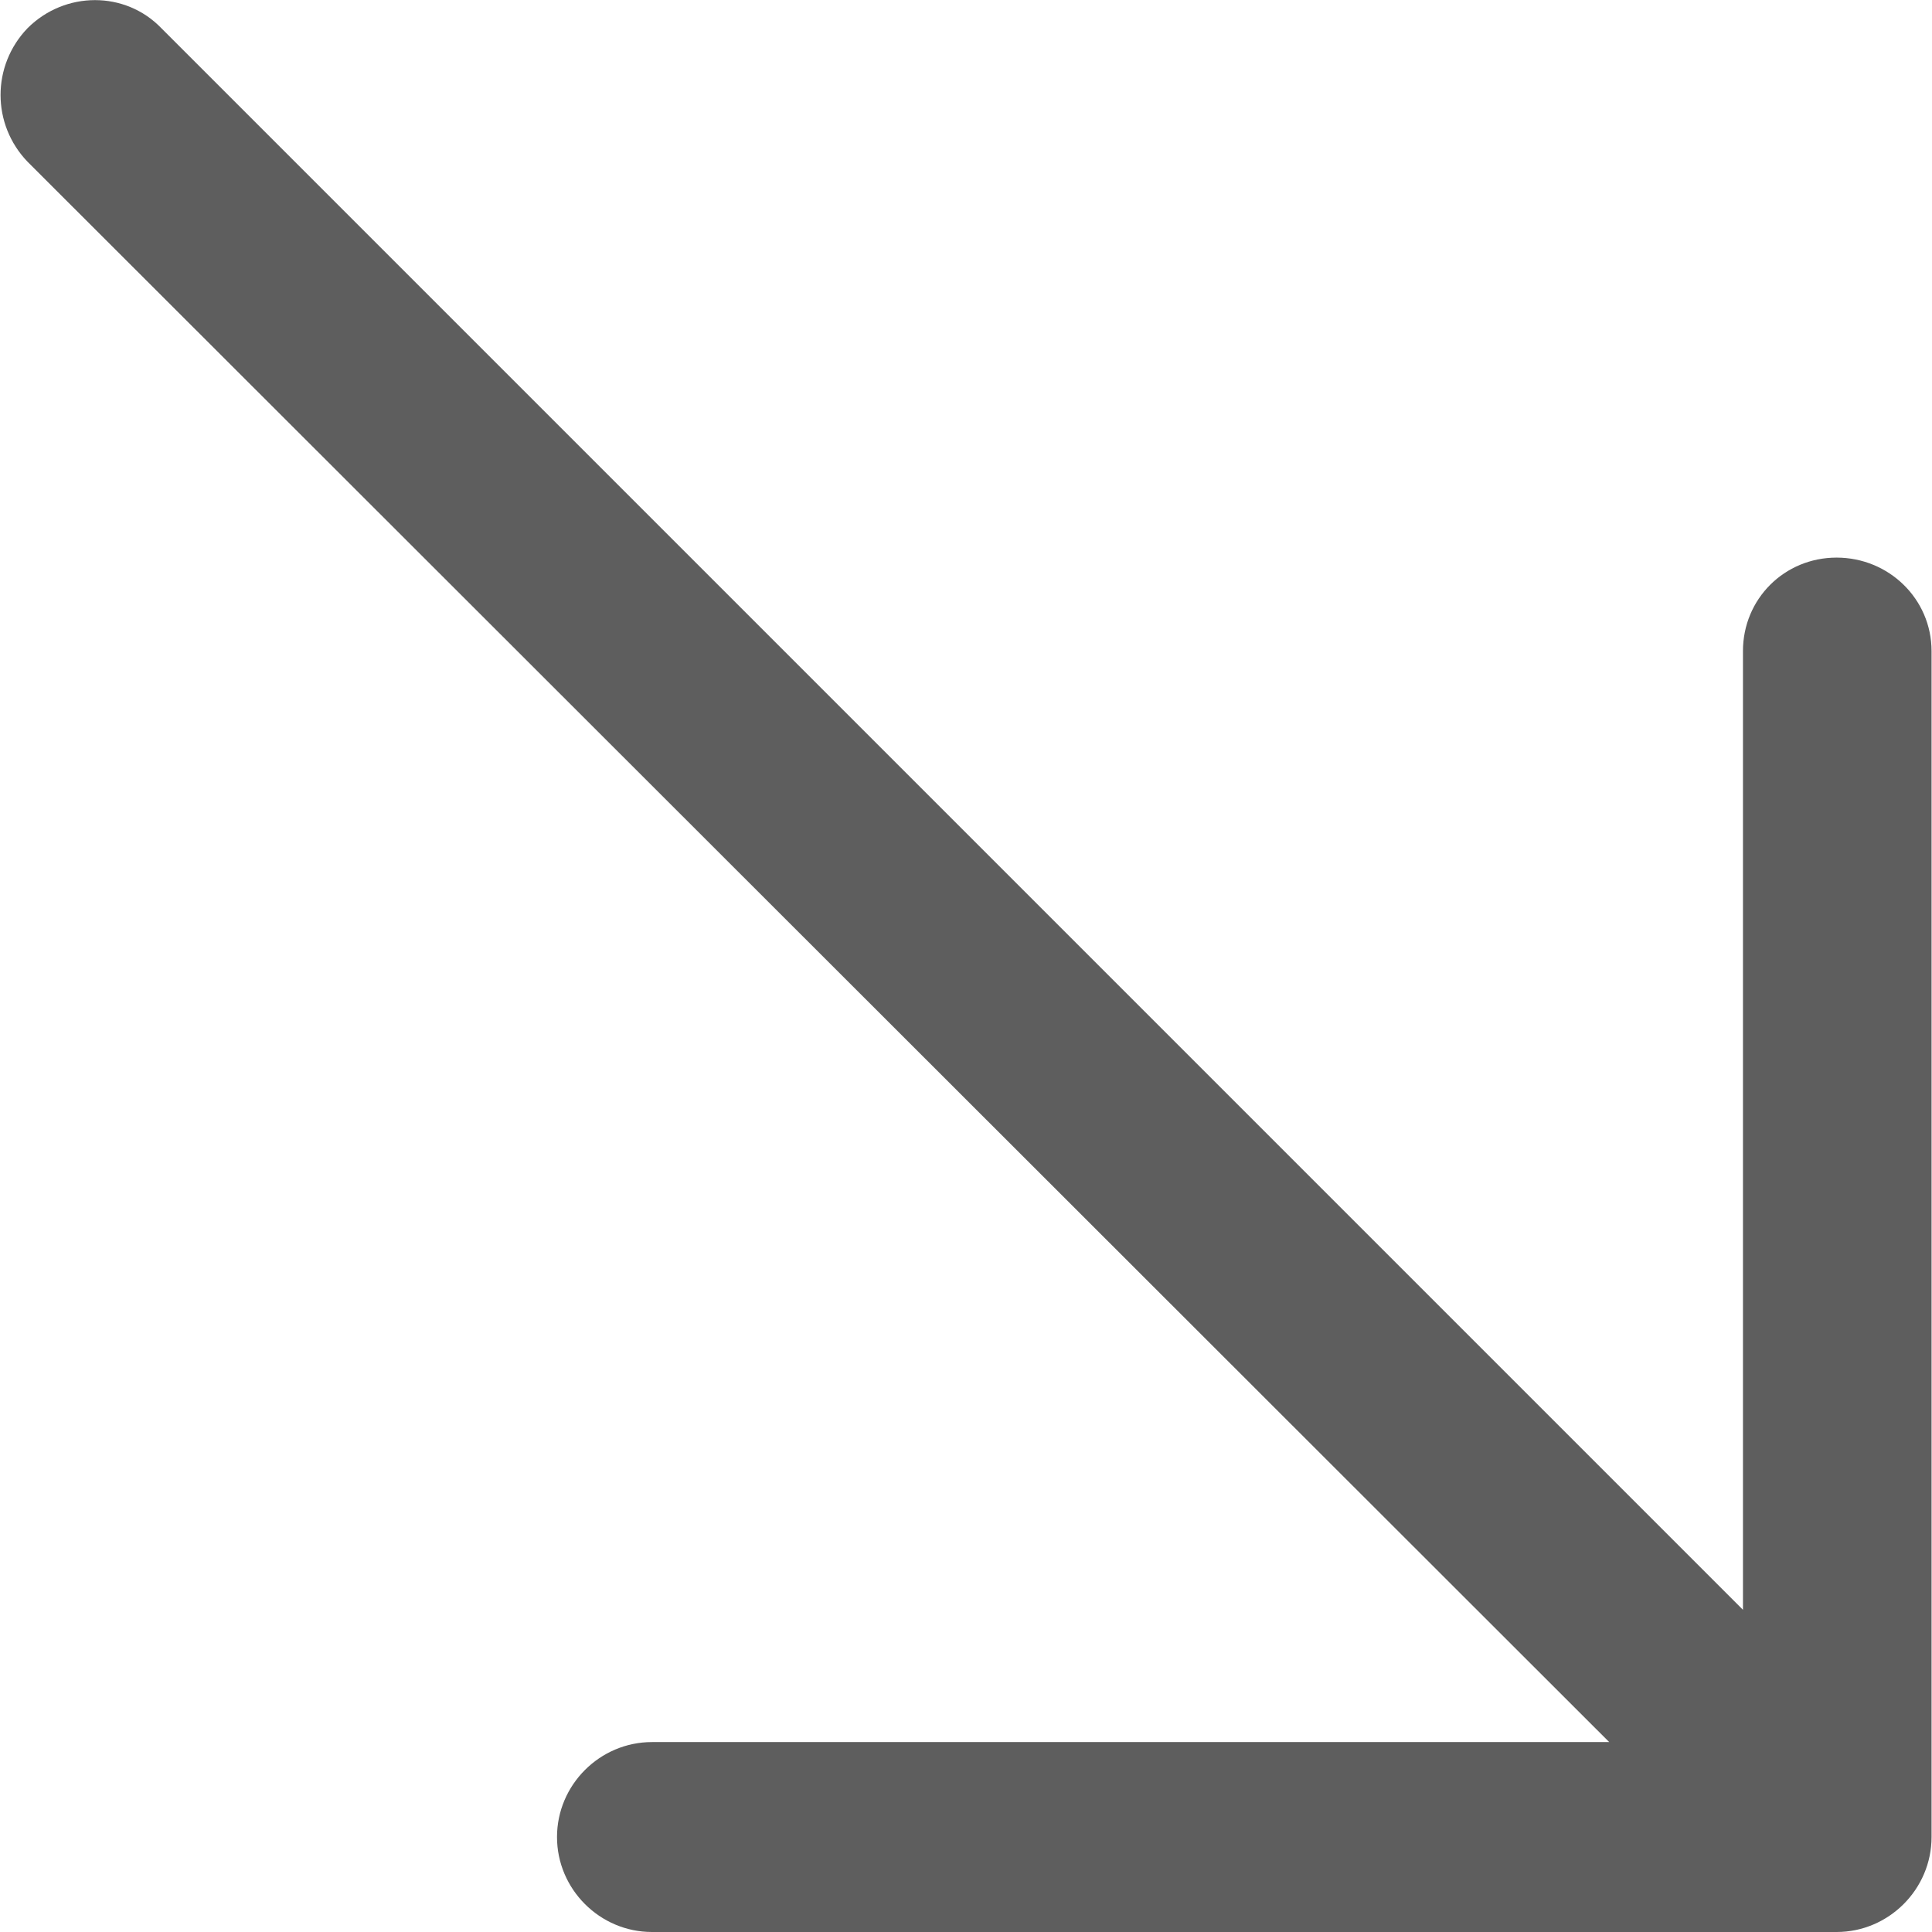 <svg width="13" height="13" viewBox="0 0 13 13" fill="none" xmlns="http://www.w3.org/2000/svg">
<g clip-path="url(#clip0_126_34200)">
<path d="M11.728 4.381C11.728 4.03 12.007 3.752 12.358 3.752C12.709 3.752 12.997 4.03 12.997 4.381V12.361C12.997 12.712 12.709 13 12.358 13H4.387C4.036 13 3.748 12.712 3.748 12.361C3.748 12.01 4.036 11.722 4.387 11.722H10.828L0.186 1.089C-0.057 0.837 -0.057 0.441 0.186 0.189C0.438 -0.062 0.843 -0.062 1.085 0.189L11.728 10.832V4.381Z" fill="#2C2C2C" fill-opacity="0.761"/>
</g>
<defs>
<clipPath id="clip0_126_34200">
<rect width="13" height="13" fill="white"/>
</clipPath>
</defs>
</svg>
